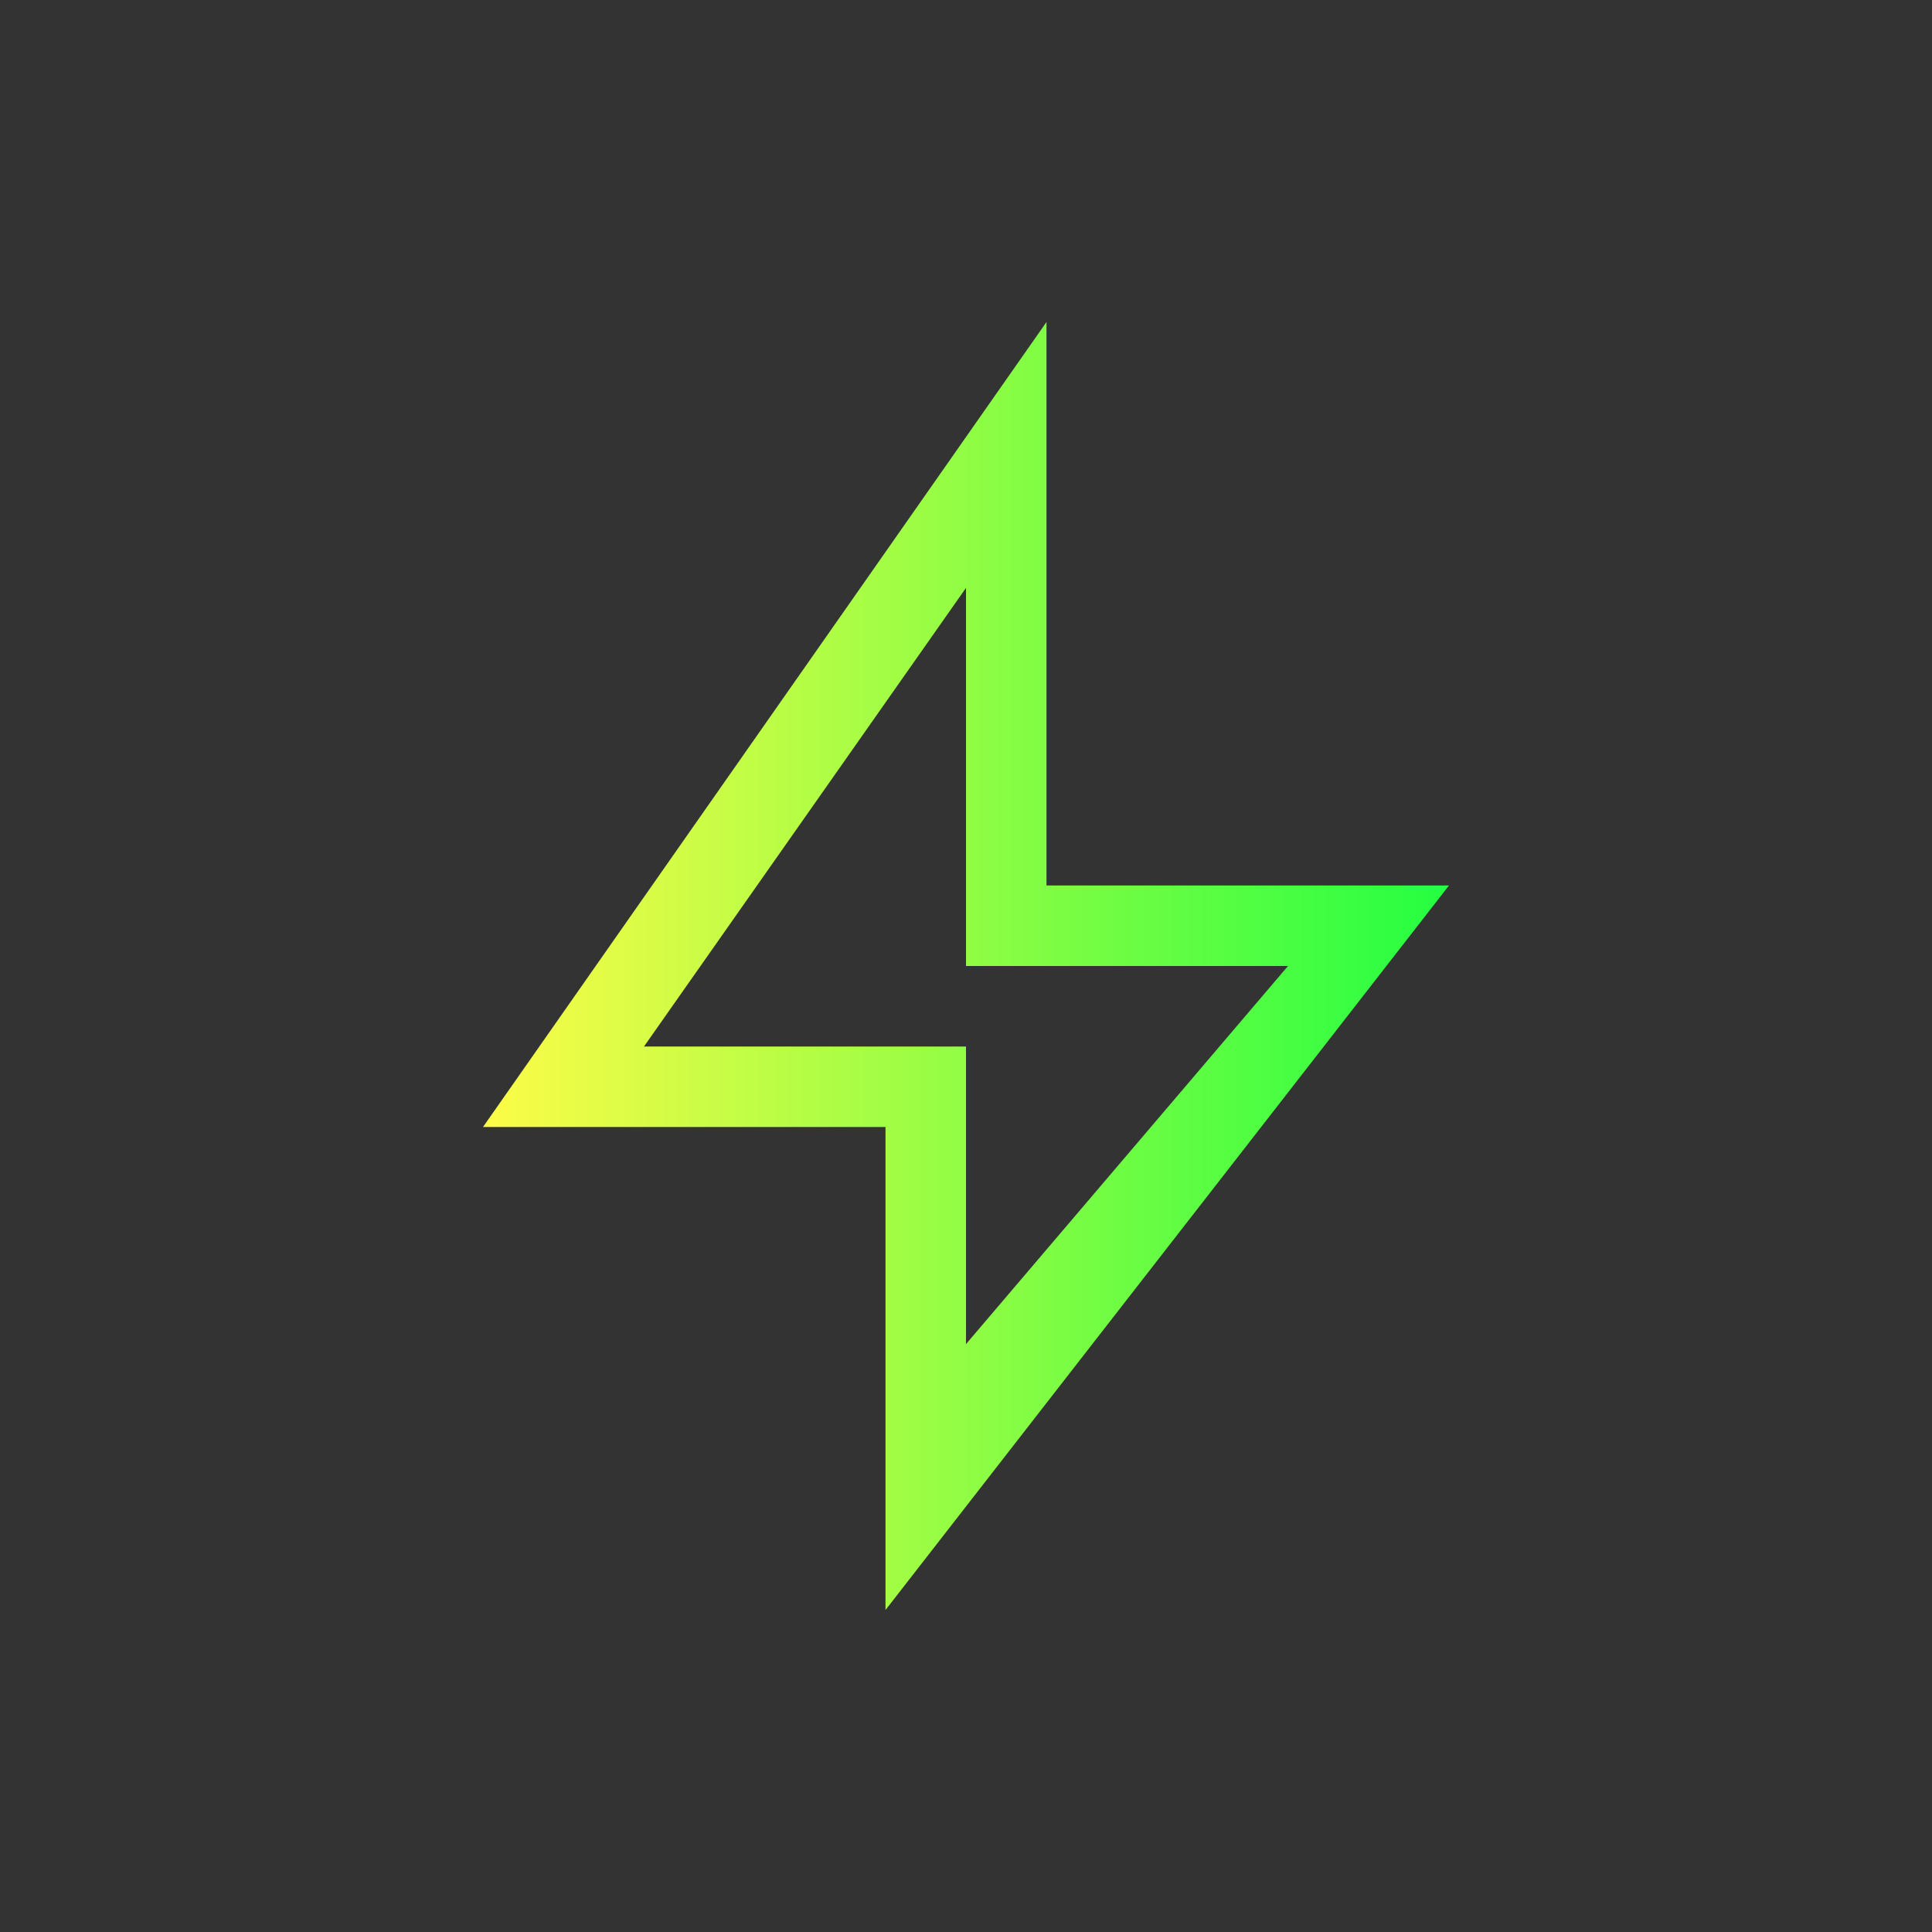 <svg width="24" height="24" viewBox="0 0 24 24" fill="none" xmlns="http://www.w3.org/2000/svg">
<rect x="0" y="0" width="24" height="24" fill="#333333" stroke="none"/>
<path d="M13 4L6 14H11V20L18 11H13V4ZM12 7.303V12H16L12 16.697V13H8" fill="url(#paint0_linear_10_15585)"/>
<defs>
<linearGradient id="paint0_linear_10_15585" x1="6" y1="12" x2="18" y2="12" gradientUnits="userSpaceOnUse">
<stop stop-color="#FDFC47"/>
<stop offset="1" stop-color="#24FE41"/>
</linearGradient>
</defs>
</svg>
